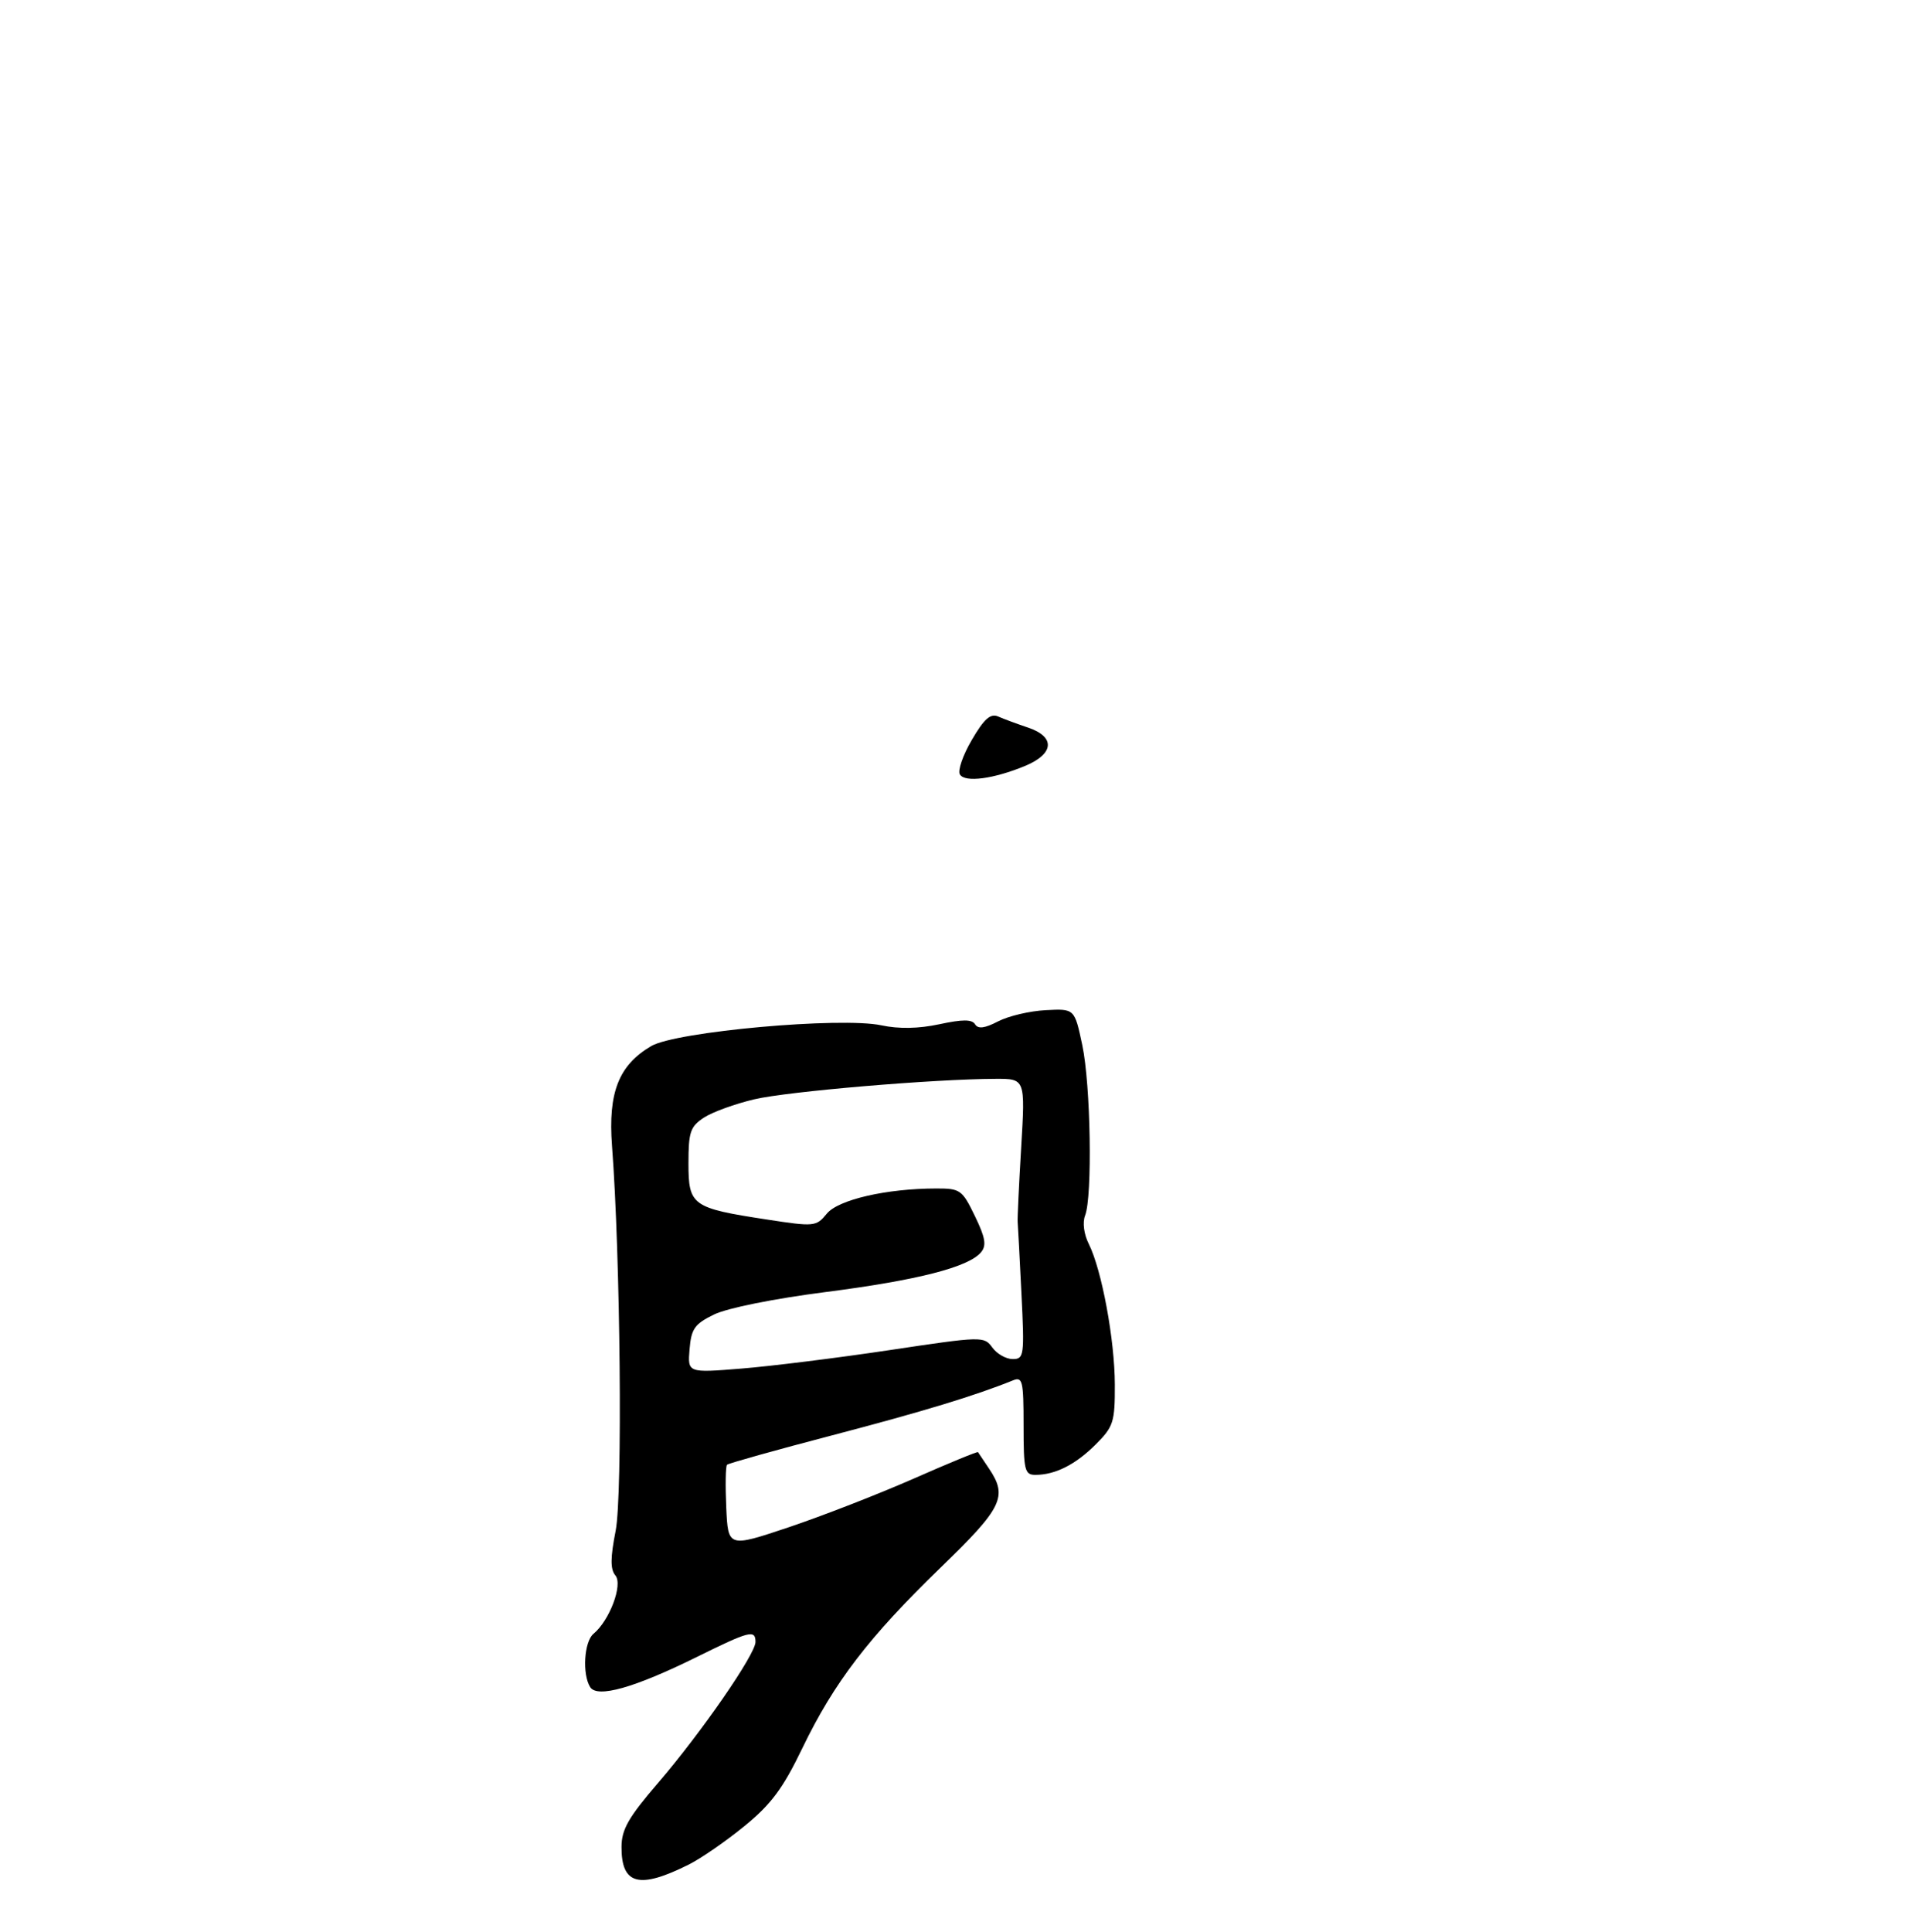 <?xml version="1.0" encoding="UTF-8" standalone="no"?>
<!DOCTYPE svg PUBLIC "-//W3C//DTD SVG 1.1//EN" "http://www.w3.org/Graphics/SVG/1.1/DTD/svg11.dtd" >
<svg xmlns="http://www.w3.org/2000/svg" xmlns:xlink="http://www.w3.org/1999/xlink" version="1.1" viewBox="0 0 313 317">
 <g >
 <path fill="currentColor"
d=" M 113.07 305.93 C 115.04 304.95 119.13 302.12 122.16 299.65 C 126.57 296.06 128.49 293.48 131.70 286.83 C 136.90 276.05 142.58 268.64 154.41 257.19 C 164.54 247.39 165.43 245.57 162.33 240.97 C 161.41 239.61 160.60 238.40 160.52 238.27 C 160.43 238.14 155.67 240.10 149.93 242.63 C 144.20 245.15 135.00 248.73 129.50 250.58 C 119.50 253.93 119.50 253.93 119.20 247.35 C 119.04 243.73 119.09 240.57 119.33 240.34 C 119.56 240.11 127.34 237.93 136.63 235.50 C 151.41 231.63 160.08 229.00 166.25 226.50 C 167.83 225.85 168.00 226.57 168.00 233.89 C 168.00 241.24 168.18 242.00 169.93 242.00 C 173.20 242.00 176.52 240.32 179.84 237.01 C 182.76 234.09 183.00 233.34 182.98 227.17 C 182.96 219.84 180.84 208.39 178.71 204.12 C 177.90 202.51 177.65 200.58 178.10 199.44 C 179.32 196.31 179.02 178.02 177.64 171.50 C 176.37 165.50 176.37 165.50 171.64 165.75 C 169.04 165.88 165.52 166.71 163.82 167.59 C 161.62 168.73 160.54 168.87 160.04 168.07 C 159.53 167.24 157.99 167.24 154.18 168.06 C 150.76 168.79 147.53 168.85 144.67 168.24 C 138.02 166.82 110.94 169.26 106.89 171.64 C 101.55 174.78 99.79 179.26 100.45 188.00 C 101.83 206.12 102.20 245.29 101.05 251.16 C 100.17 255.64 100.16 257.49 101.01 258.51 C 102.26 260.02 100.06 265.88 97.41 268.08 C 95.87 269.36 95.54 274.72 96.87 276.83 C 98.03 278.66 104.10 276.95 114.31 271.91 C 123.05 267.59 124.00 267.35 124.00 269.42 C 124.00 271.43 115.13 284.26 108.05 292.50 C 103.15 298.20 102.02 300.16 102.01 303.05 C 101.99 309.26 104.90 310.02 113.07 305.93 Z  M 157.55 127.08 C 157.16 126.45 158.04 123.90 159.51 121.40 C 161.53 117.94 162.57 117.02 163.84 117.57 C 164.75 117.97 166.96 118.79 168.75 119.39 C 173.23 120.90 173.03 123.67 168.31 125.65 C 163.12 127.81 158.39 128.44 157.55 127.08 Z  M 113.18 221.38 C 113.46 218.02 114.00 217.25 117.21 215.68 C 119.38 214.63 127.01 213.09 135.52 212.00 C 150.62 210.06 158.99 207.92 161.02 205.47 C 161.95 204.36 161.73 203.07 160.01 199.53 C 157.93 195.23 157.61 195.00 153.66 195.01 C 145.51 195.02 137.59 196.84 135.71 199.14 C 133.96 201.27 133.67 201.30 125.86 200.10 C 113.57 198.22 113.00 197.81 113.00 190.86 C 113.00 185.74 113.30 184.85 115.54 183.38 C 116.93 182.47 120.65 181.12 123.79 180.38 C 129.29 179.08 153.28 177.05 163.39 177.02 C 168.28 177.00 168.28 177.00 167.61 188.25 C 167.24 194.44 166.98 199.95 167.03 200.50 C 167.08 201.05 167.36 206.34 167.65 212.25 C 168.16 222.46 168.08 223.00 166.21 223.00 C 165.13 223.00 163.63 222.15 162.87 221.10 C 161.53 219.24 161.19 219.25 146.00 221.53 C 137.47 222.81 126.53 224.17 121.68 224.56 C 112.86 225.27 112.86 225.27 113.18 221.38 Z "/>
</g>
</svg>